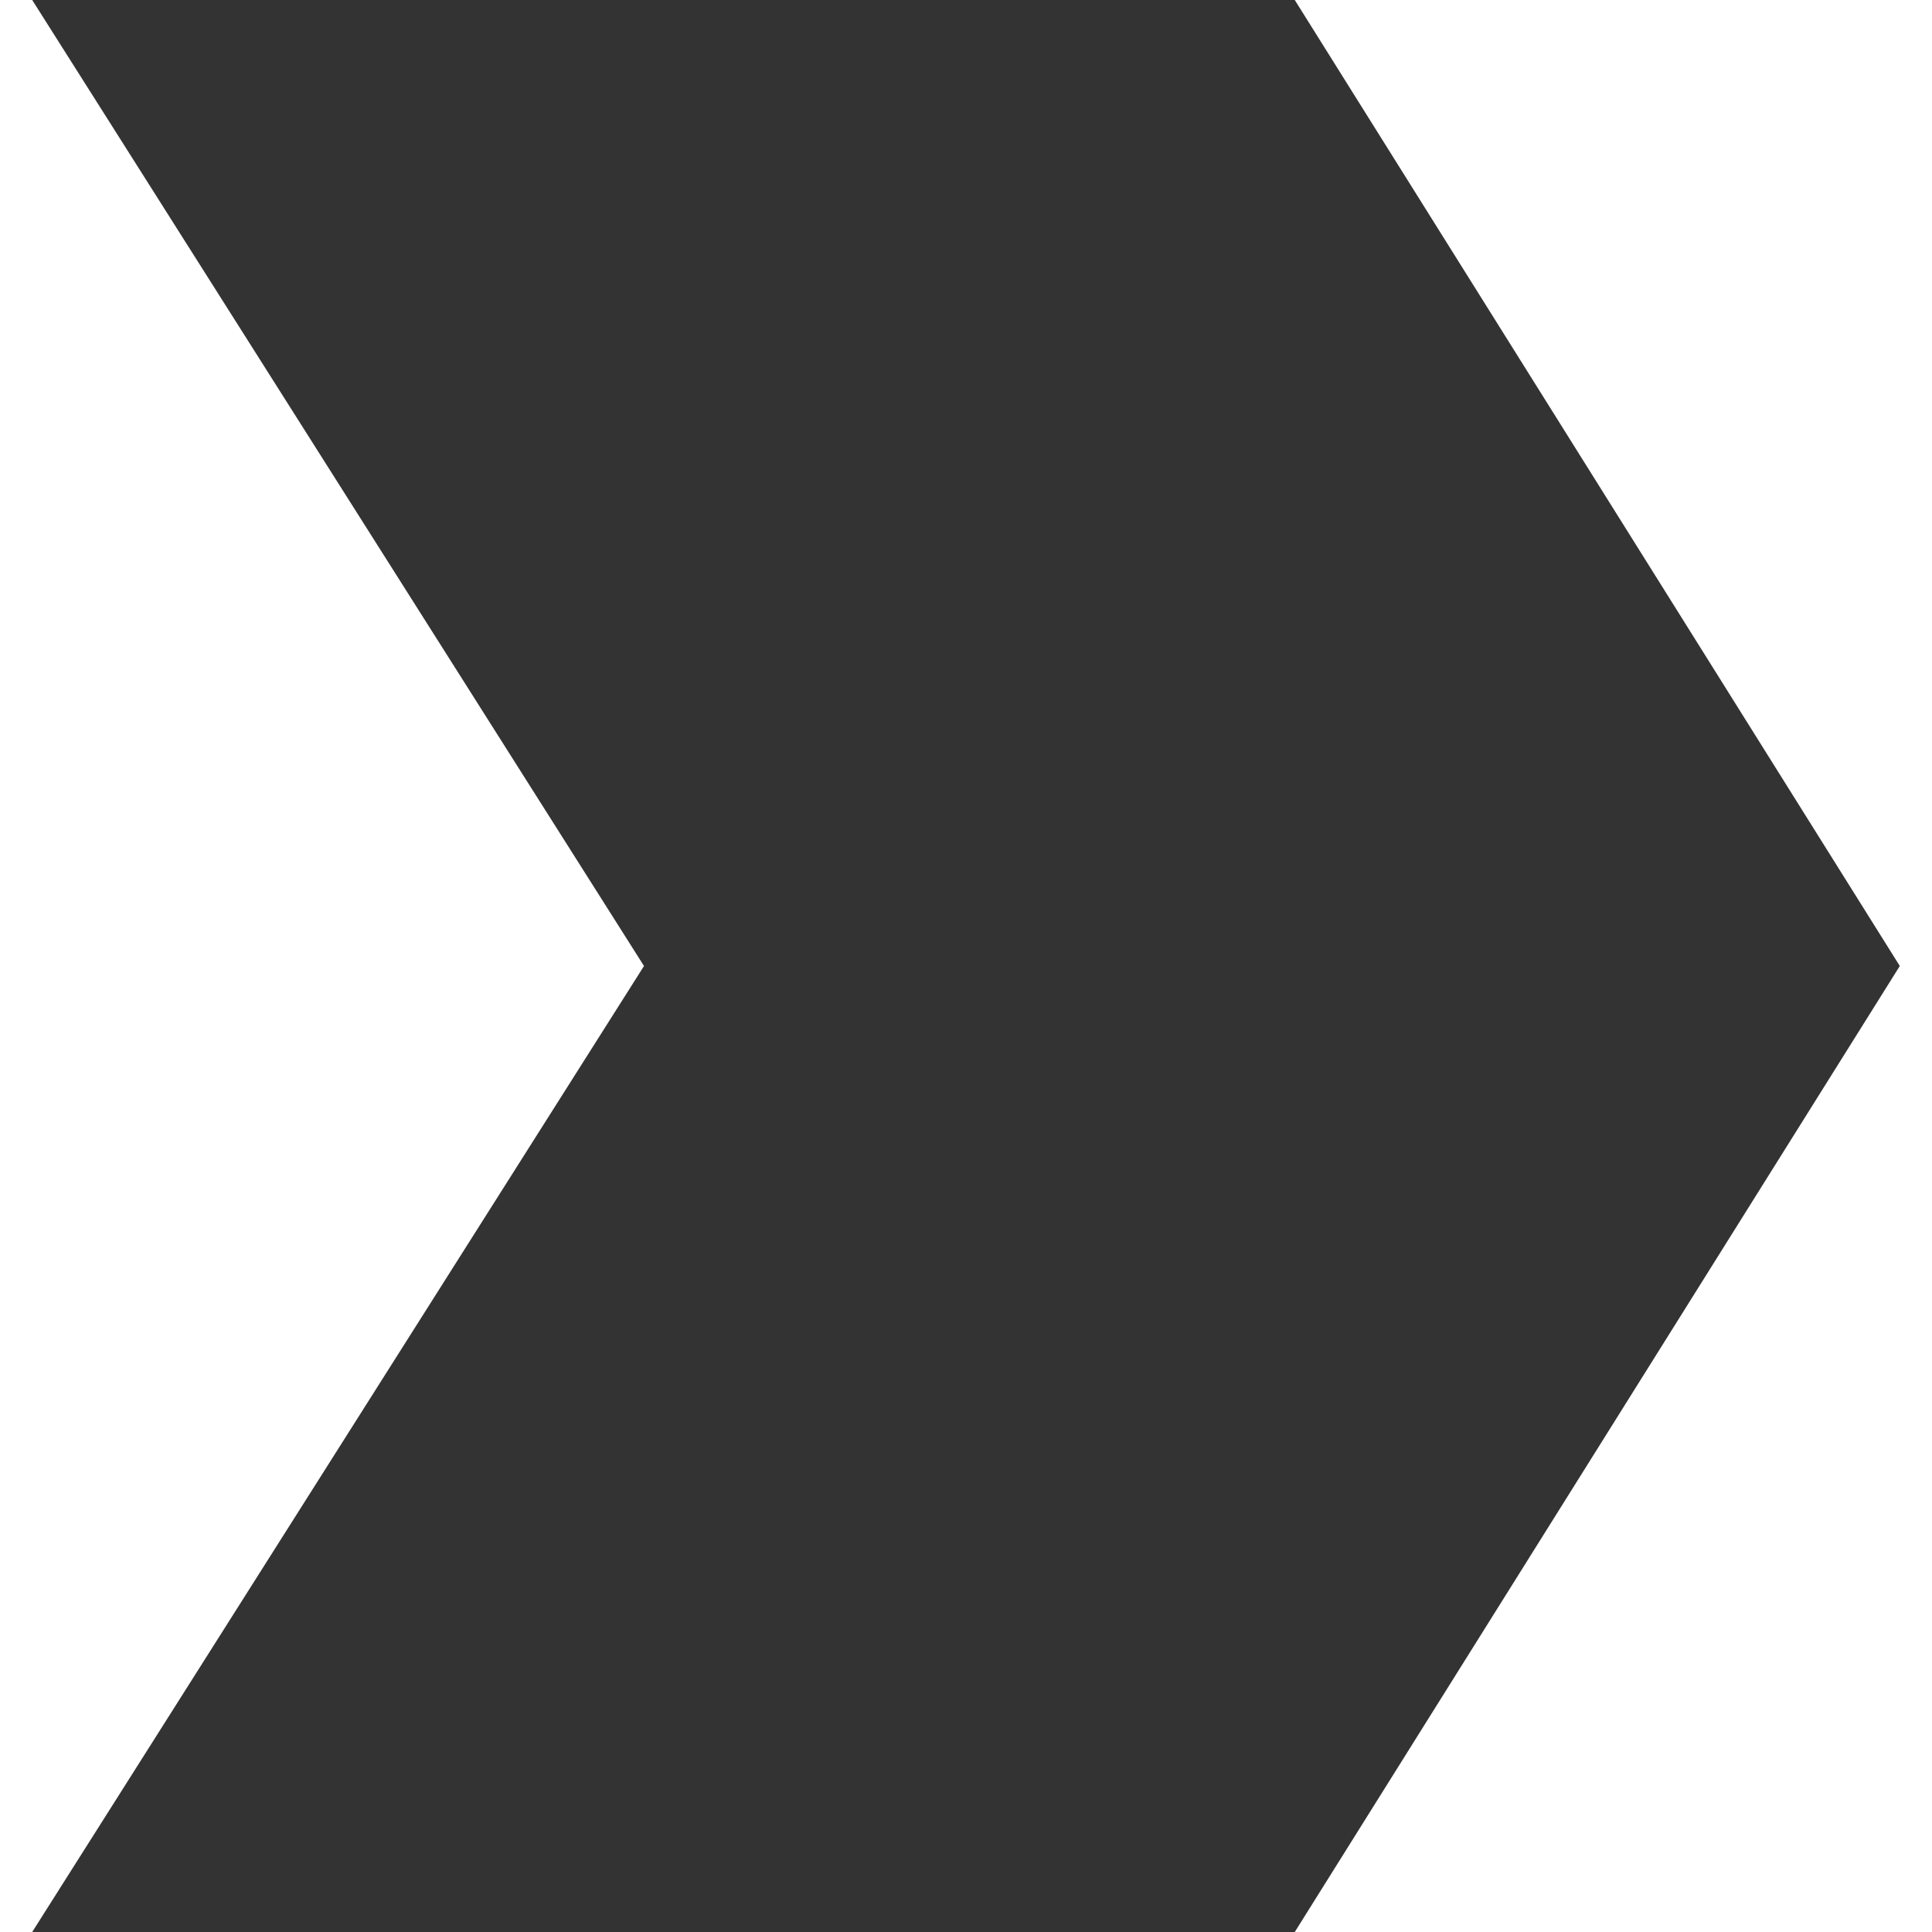 <?xml version="1.0" encoding="UTF-8" standalone="no"?>
<!-- Created with Inkscape (http://www.inkscape.org/) -->

<svg
   xmlns:dc="http://purl.org/dc/elements/1.1/"
   xmlns:cc="http://creativecommons.org/ns#"
   xmlns:rdf="http://www.w3.org/1999/02/22-rdf-syntax-ns#"
   xmlns:svg="http://www.w3.org/2000/svg"
   xmlns="http://www.w3.org/2000/svg"
   xmlns:sodipodi="http://sodipodi.sourceforge.net/DTD/sodipodi-0.dtd"
   xmlns:inkscape="http://www.inkscape.org/namespaces/inkscape"
   width="30"
   height="30"
   id="svg3769"
   version="1.1"
   inkscape:version="0.48.4 r9939"
   sodipodi:docname="fxChainFlow_hori_unfocused2.svg">
  <defs
     id="defs3771" />
  <sodipodi:namedview
     id="base"
     pagecolor="#ffffff"
     bordercolor="#666666"
     borderopacity="1.0"
     inkscape:pageopacity="0.0"
     inkscape:pageshadow="2"
     inkscape:zoom="15.839192"
     inkscape:cx="-6.0410511"
     inkscape:cy="14.717257"
     inkscape:document-units="px"
     inkscape:current-layer="layer1"
     showgrid="false"
     inkscape:window-width="1366"
     inkscape:window-height="746"
     inkscape:window-x="0"
     inkscape:window-y="0"
     inkscape:window-maximized="1"
     inkscape:snap-page="true"
     inkscape:object-paths="false"
     inkscape:snap-smooth-nodes="true"
     inkscape:object-nodes="true"
     showguides="true"
     inkscape:guide-bbox="true">
    <sodipodi:guide
       orientation="0,1"
       position="14.614,15"
       id="guide3871" />
    <sodipodi:guide
       orientation="1,0"
       position="10,15"
       id="guide3755" />
    <sodipodi:guide
       orientation="1,0"
       position="20.105,30"
       id="guide5062" />
    <sodipodi:guide
       orientation="1,0"
       position="30,14.874"
       id="guide5064" />
    <sodipodi:guide
       orientation="0,1"
       position="24.496,30"
       id="guide5068" />
    <sodipodi:guide
       orientation="0,1"
       position="26.643,0"
       id="guide5070" />
  </sodipodi:namedview>
  <g
     inkscape:label="Layer 1"
     inkscape:groupmode="layer"
     id="layer1"
     transform="translate(0,-1022.362)">
    <path
       style="fill:#333333;fill-opacity:1;stroke:none"
       d="M 0.5,0 10,15 0.5,30 20.105,30 29.5,15 20.105,0 z"
       id="path5072"
       inkscape:connector-curvature="0"
       transform="translate(0,1022.362)"
       sodipodi:nodetypes="ccccccc" />
  </g>
</svg>
